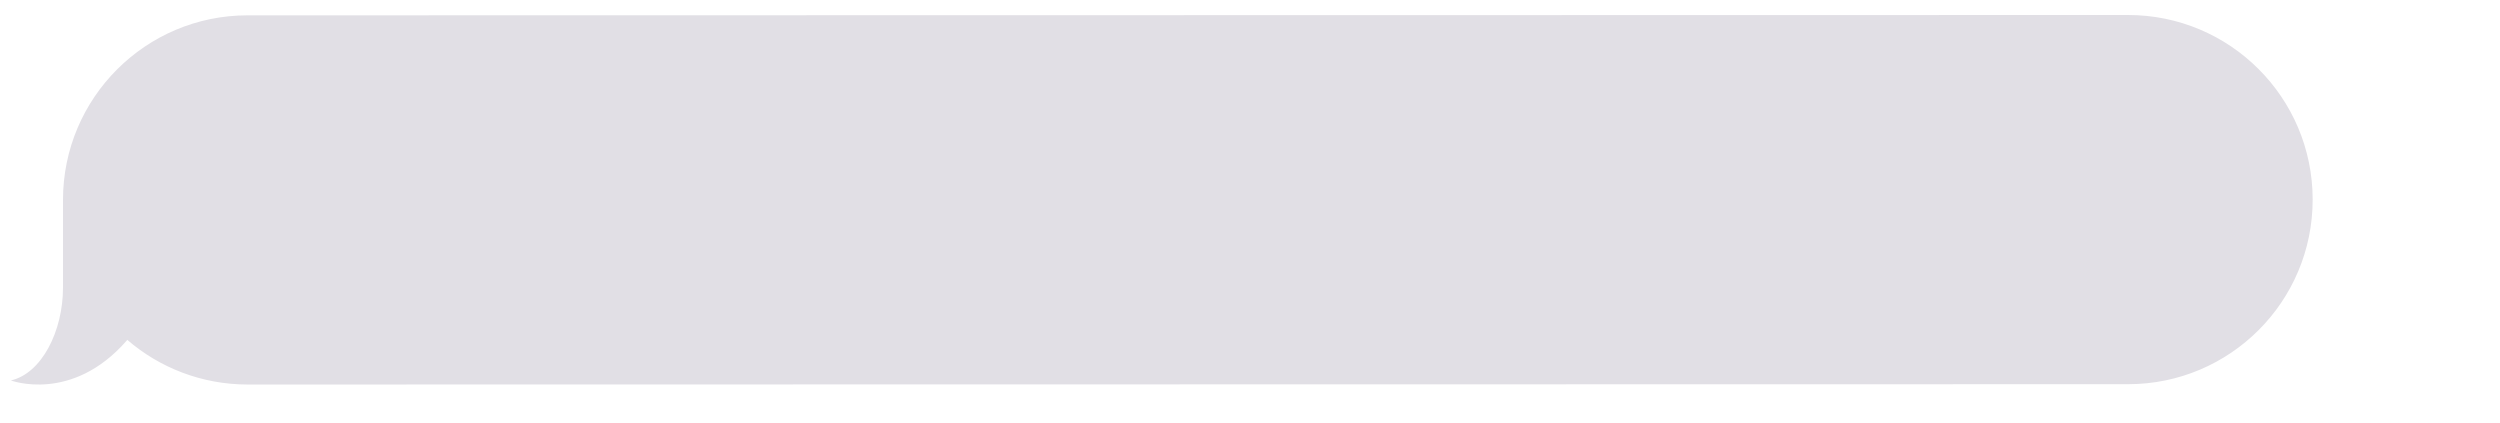 <svg width="248" height="42" viewBox="0 0 248 42" fill="none" xmlns="http://www.w3.org/2000/svg">
<path d="M6.249 28.539C6.249 24.243 6.249 19.817 6.249 19.817C6.259 9.72 14.449 1.526 24.552 1.521L211.091 1.488C221.205 1.483 229.411 9.677 229.416 19.79C229.422 29.903 221.227 38.108 211.113 38.113L24.579 38.145C20.012 38.145 15.834 36.48 12.626 33.714C12.605 33.741 12.583 33.768 12.562 33.795C7.127 40.016 1.078 37.741 1.078 37.741C4.146 37.04 6.249 32.836 6.249 28.539Z" fill="#E1DFE5"/>
</svg>
